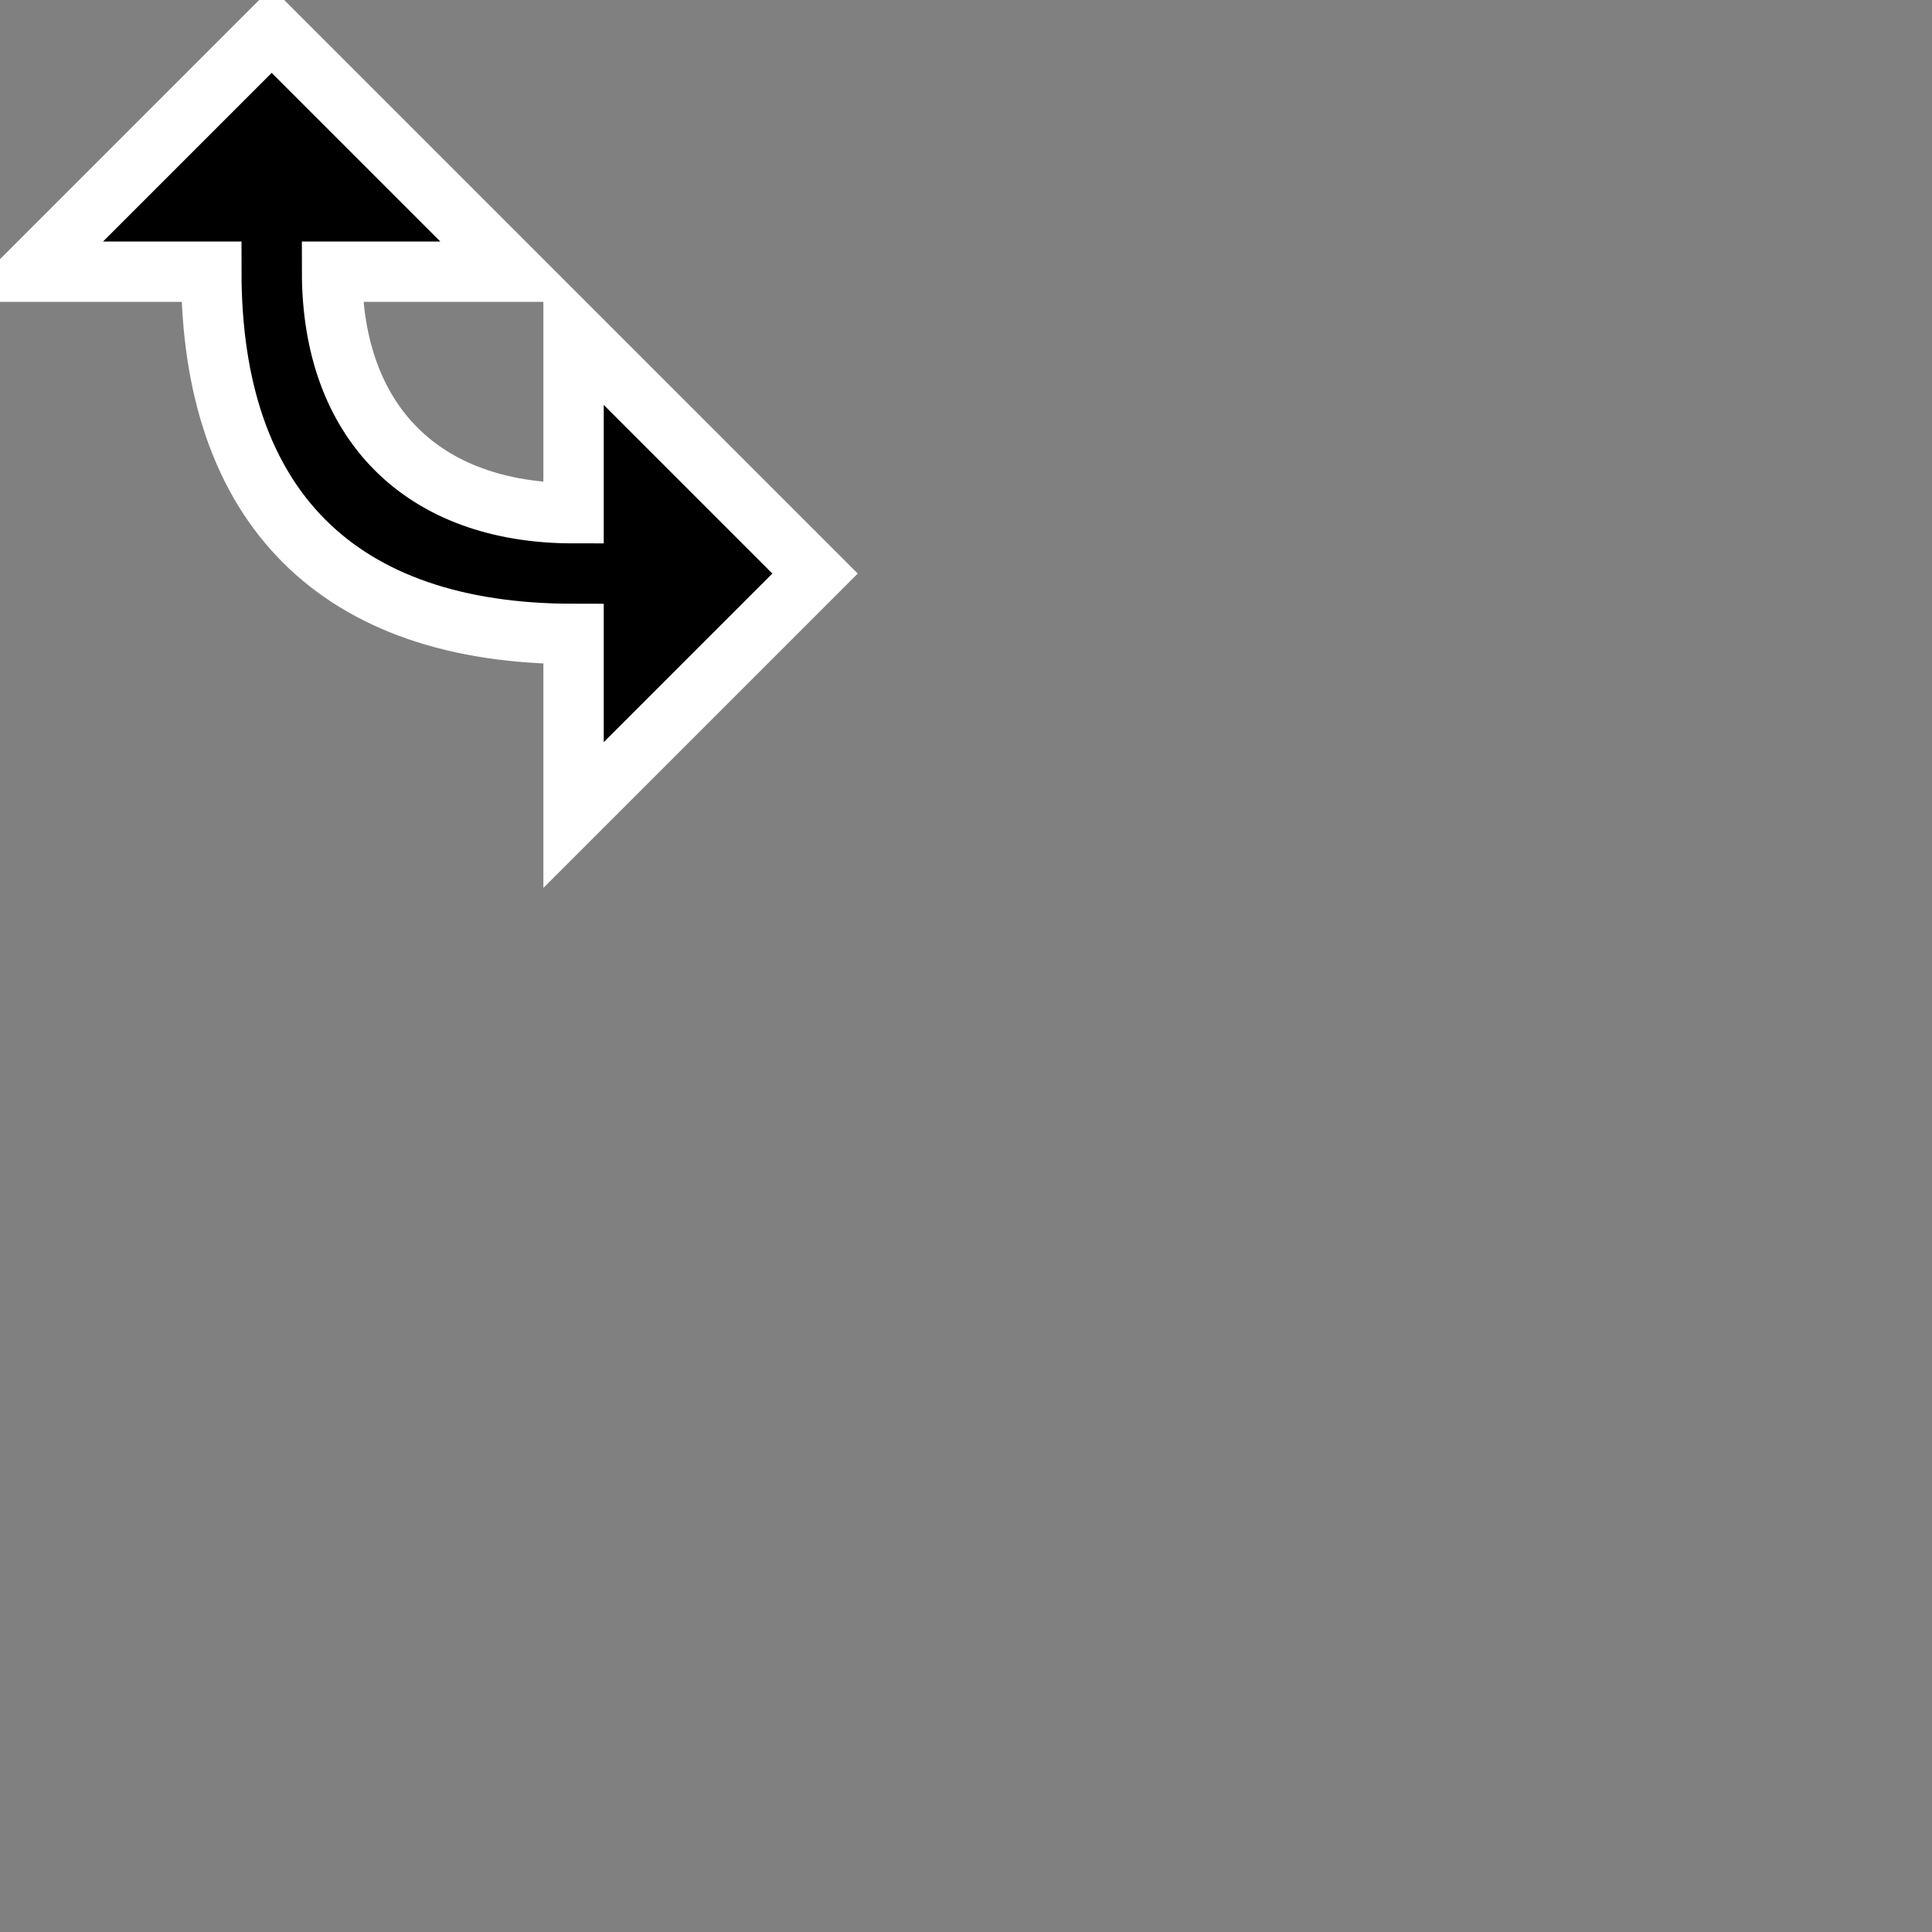<?xml version="1.0" encoding="iso-8859-1"?>
<svg version="1.1" xmlns="http://www.w3.org/2000/svg" x="0px" y="0px" width="32px" height="32px" viewBox="0 0 32 32">
  <rect x="0" y="0" width="32" height="32" fill="#808080" stroke="none"/>
  <path stroke="#fff" fill="#000" d="M 8.5 4.5 L 4.5 0.5 L 0.5 4.5 L 3.5 4.5 C 3.5 8.4 5.6 10.5 9.5 10.5 L 9.5 13.5 L 13.5 9.5 L 9.5 5.5 L 9.5 8.5 C 7 8.5 5.5 7 5.5 4.5 Z"/>
</svg>
